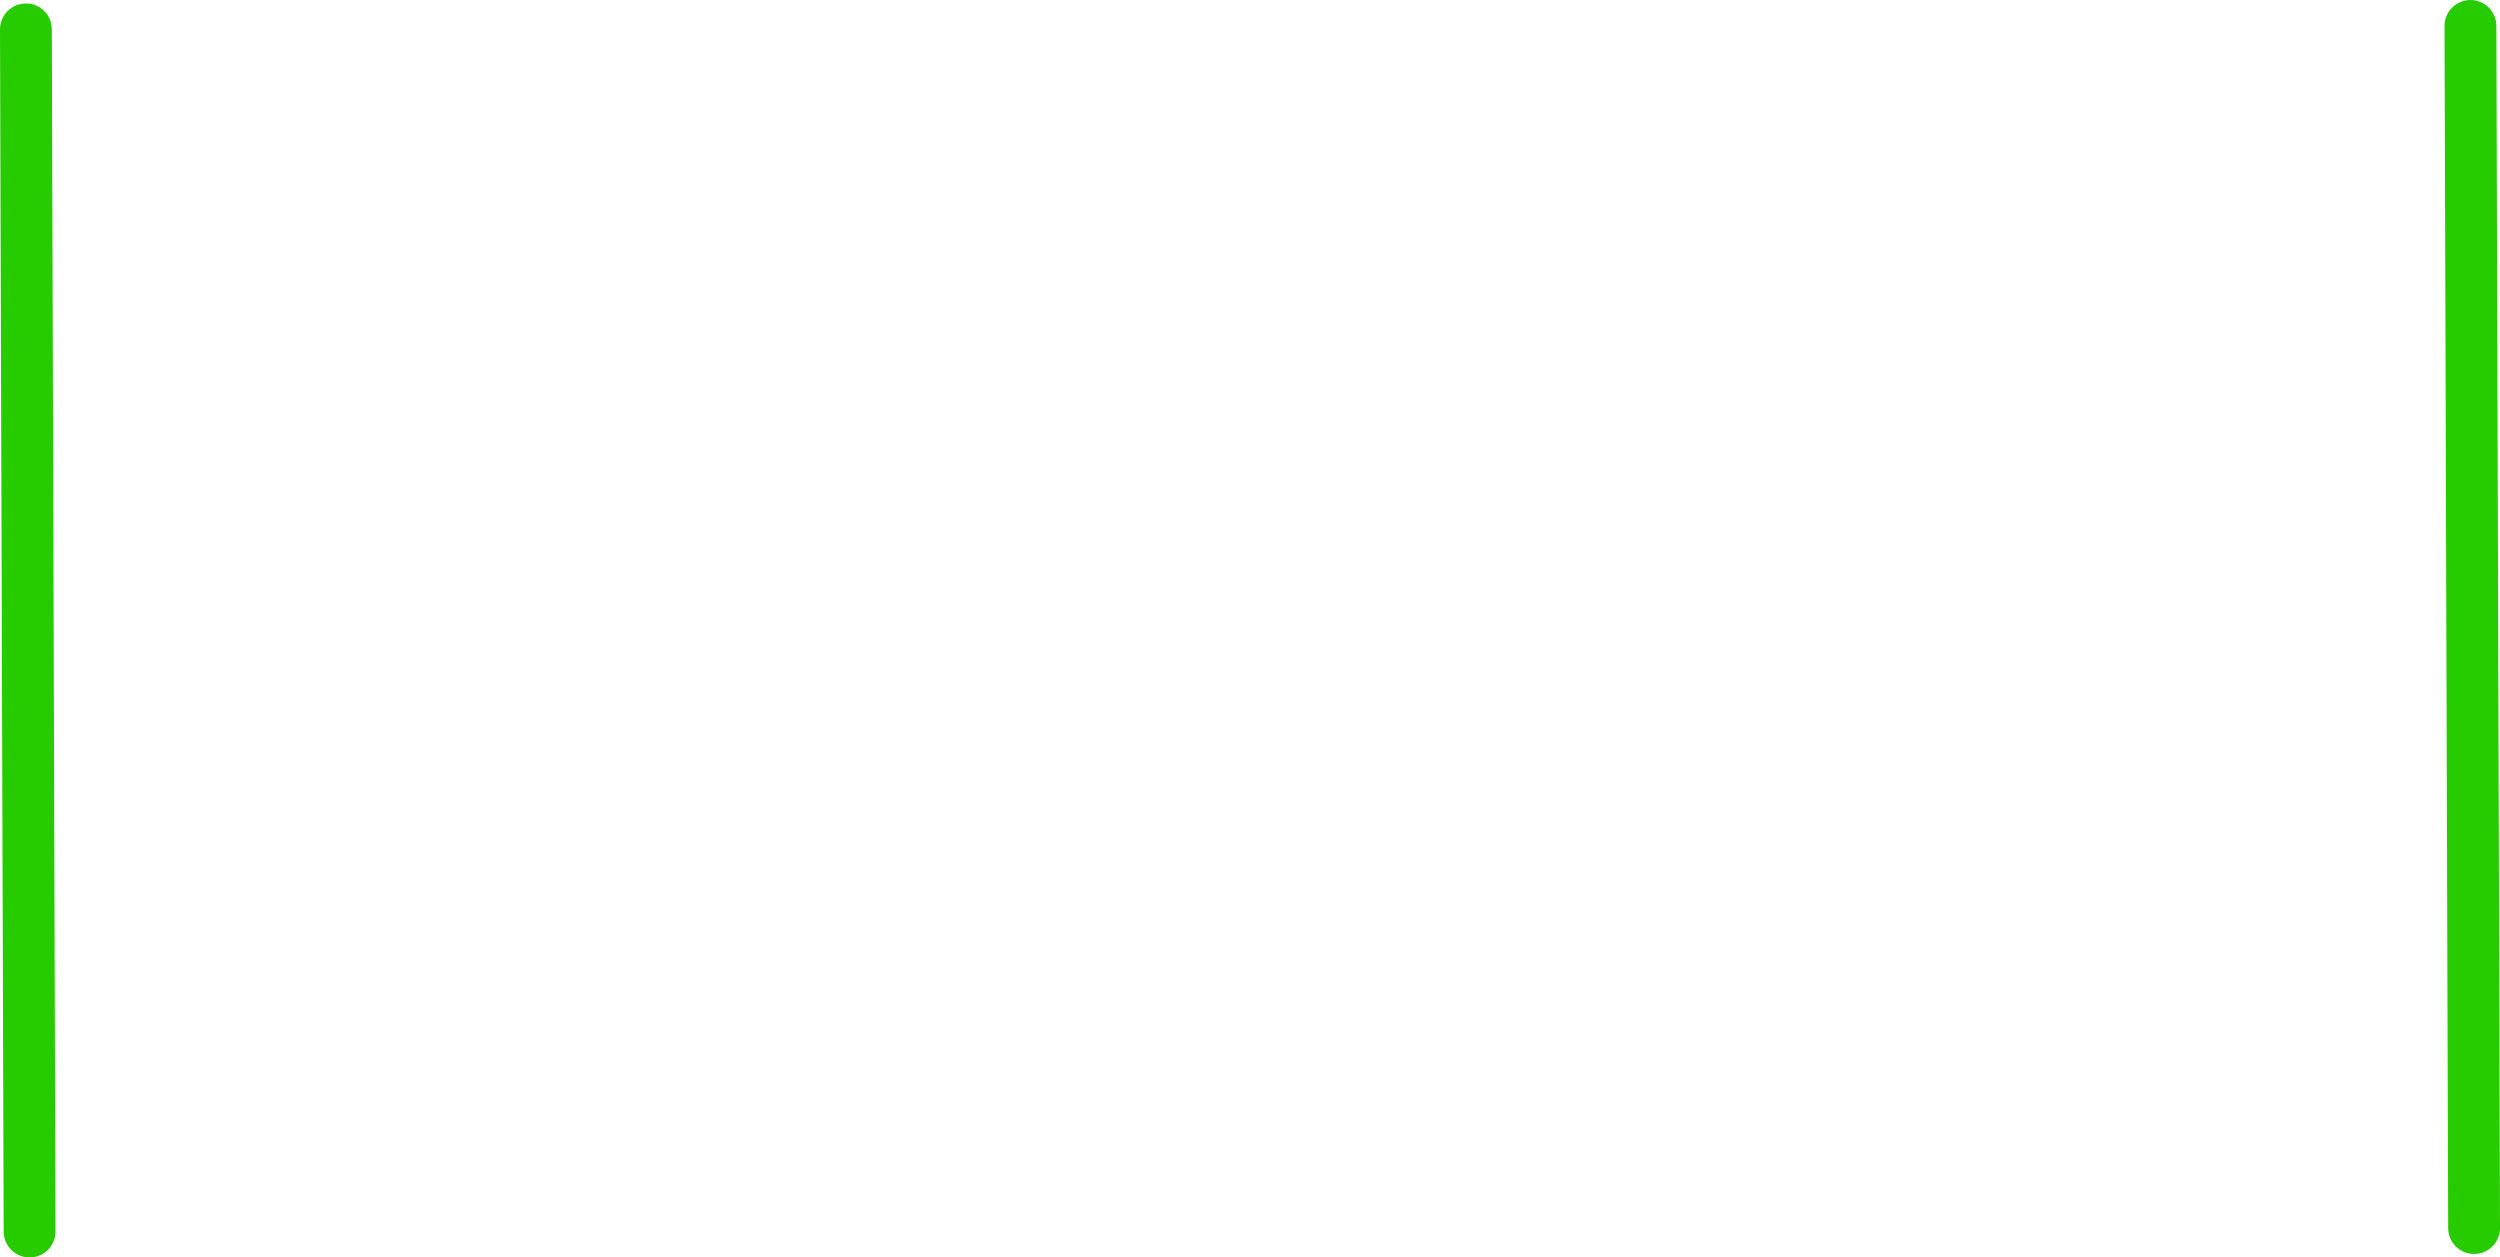 <svg version="1.1" xmlns="http://www.w3.org/2000/svg" xmlns:xlink="http://www.w3.org/1999/xlink" width="120.588" height="60.653" viewBox="0,0,120.588,60.653"><g transform="translate(-179.706,-149.673)"><g data-paper-data="{&quot;isPaintingLayer&quot;:true}" fill="none" fill-rule="nonzero" stroke="#26cc00" stroke-width="2.5" stroke-linecap="round" stroke-linejoin="miter" stroke-miterlimit="10" stroke-dasharray="" stroke-dashoffset="0" style="mix-blend-mode: normal"><path d="M298.868,150.923l0.176,57.986"/><path d="M180.956,151.09l0.176,57.986"/></g></g></svg>